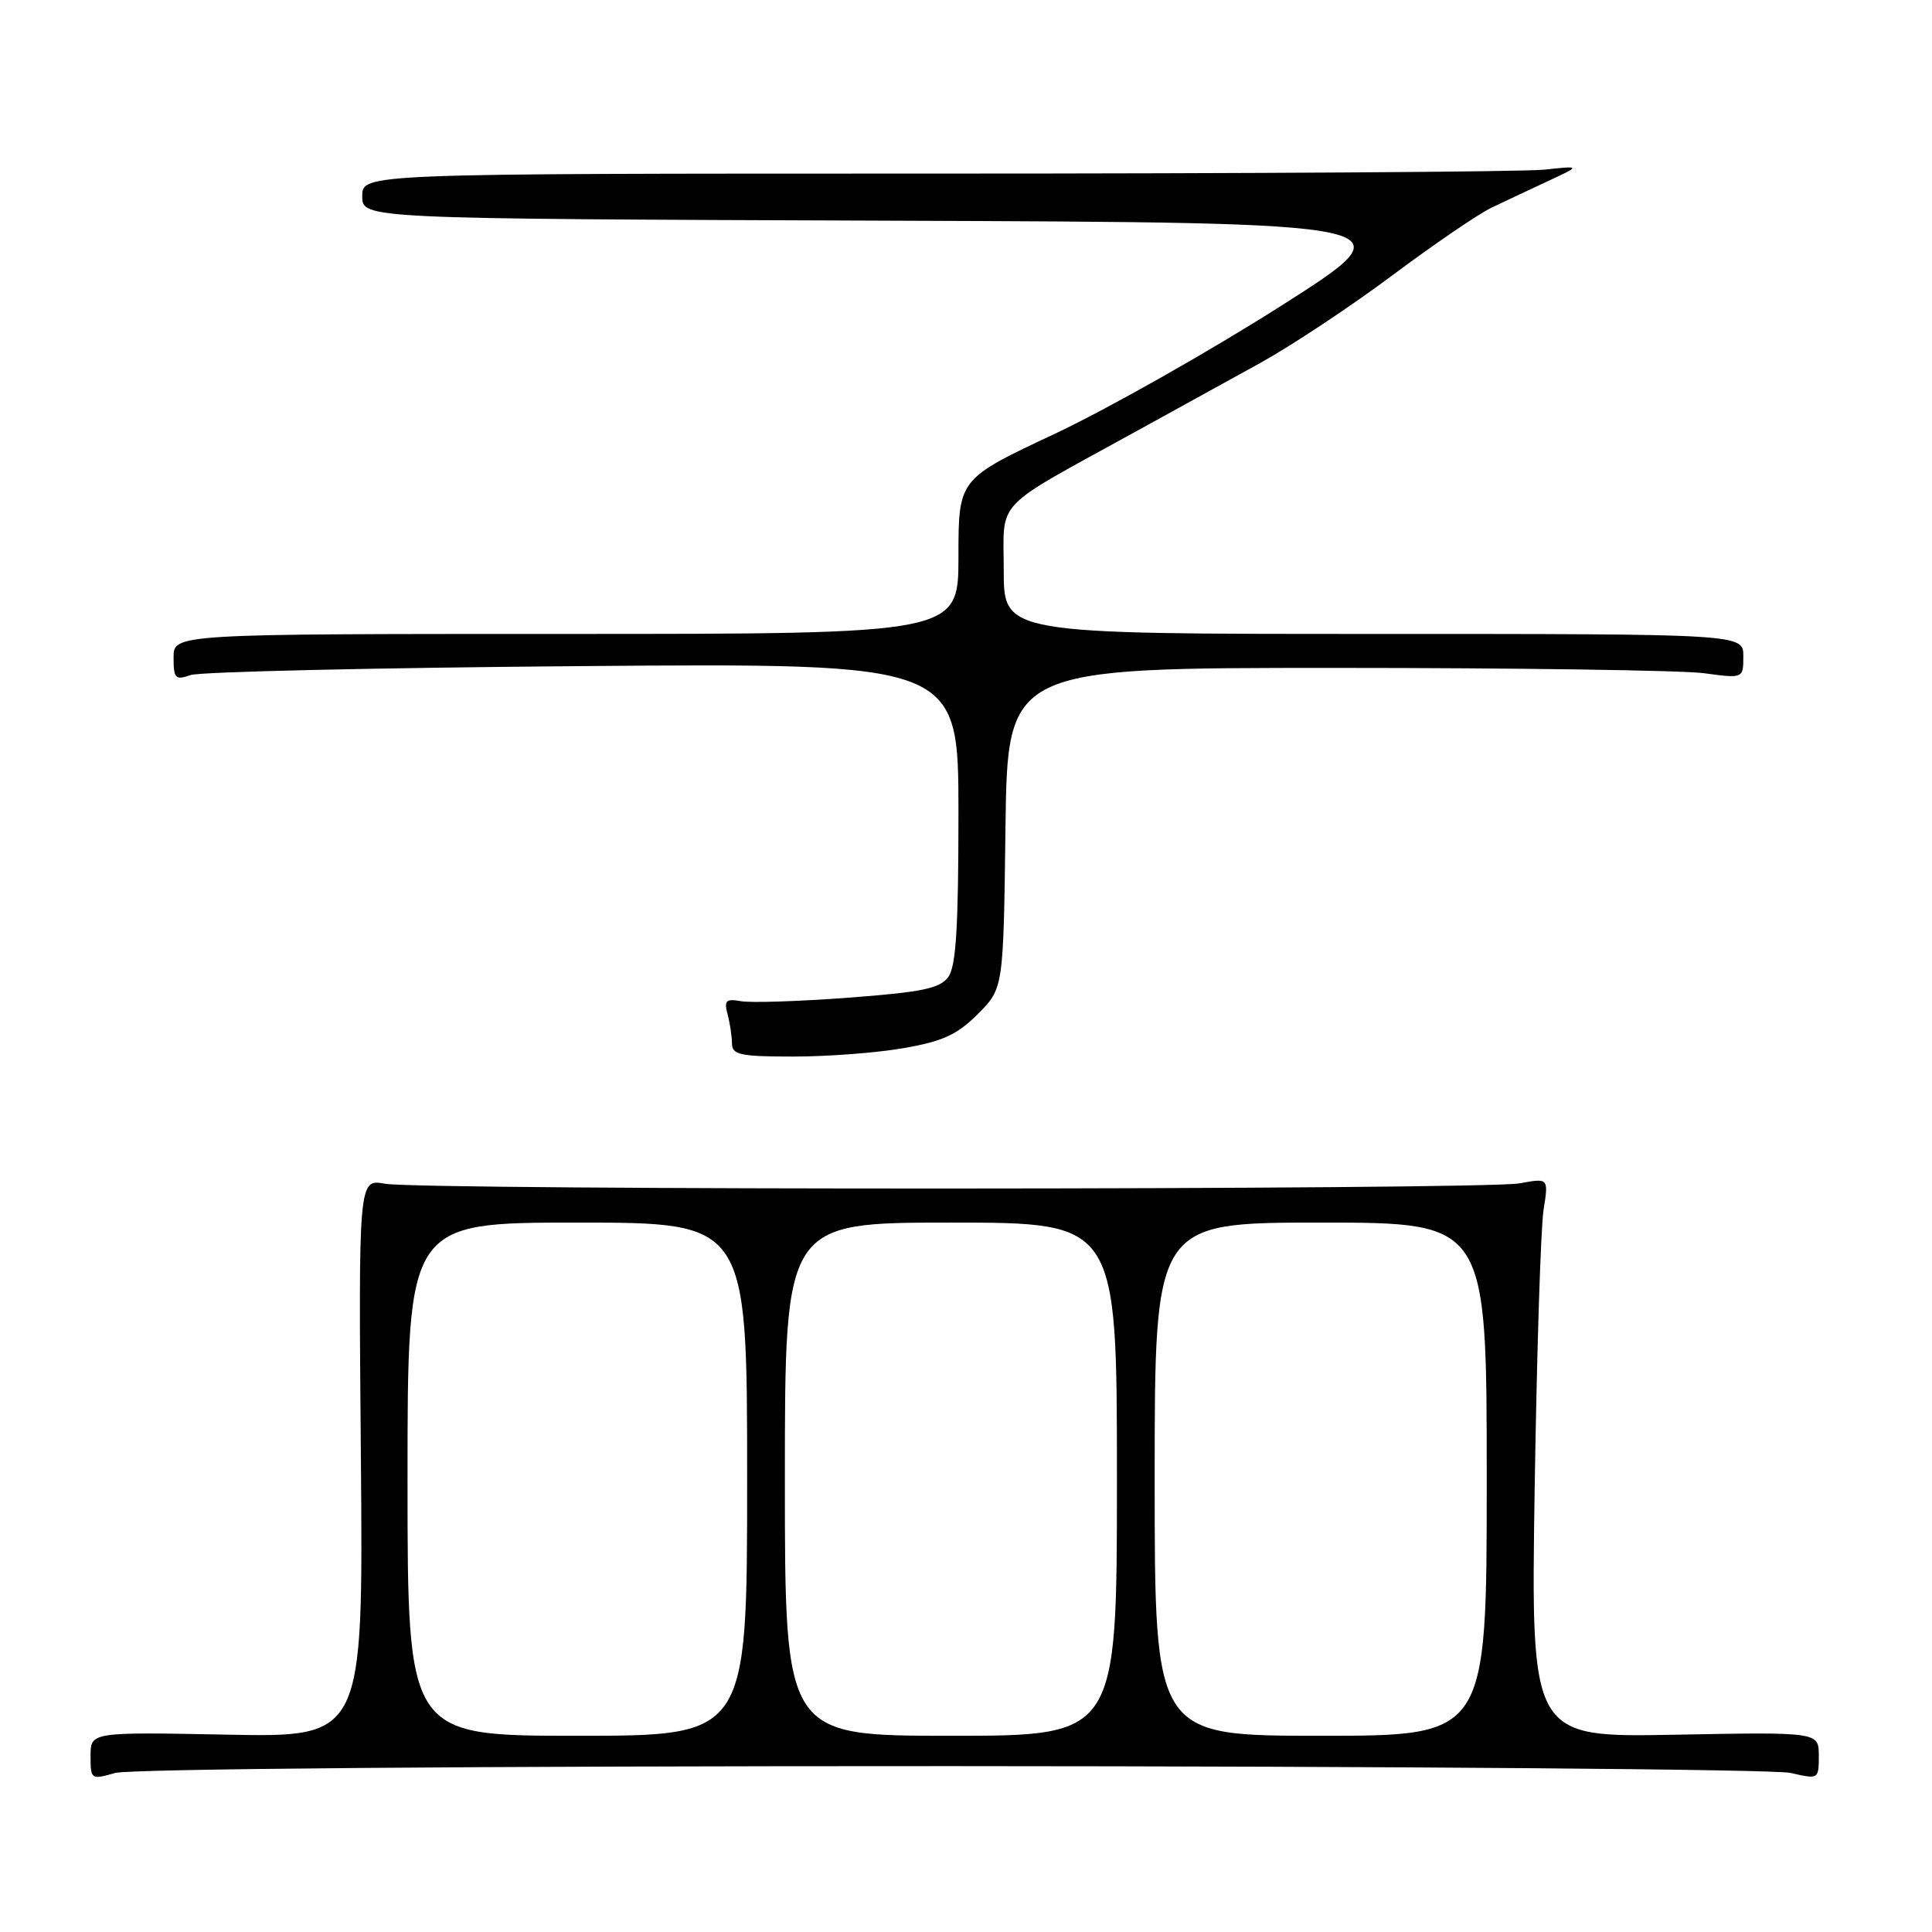 <?xml version="1.0" encoding="UTF-8" standalone="no"?>
<!DOCTYPE svg PUBLIC "-//W3C//DTD SVG 1.1//EN" "http://www.w3.org/Graphics/SVG/1.1/DTD/svg11.dtd" >
<svg xmlns="http://www.w3.org/2000/svg" xmlns:xlink="http://www.w3.org/1999/xlink" version="1.1" viewBox="0 0 256 256">
 <g >
 <path fill="currentColor"
d=" M 125.99 234.02 C 185.12 234.04 235.19 234.44 237.25 234.92 C 240.97 235.78 241.00 235.77 241.00 232.64 C 241.00 229.50 241.00 229.50 221.93 229.86 C 202.85 230.22 202.85 230.22 203.35 197.36 C 203.63 179.29 204.16 162.61 204.53 160.30 C 205.20 156.09 205.20 156.09 201.35 156.80 C 196.52 157.68 55.76 157.73 51.00 156.85 C 47.50 156.21 47.50 156.21 47.82 193.20 C 48.13 230.20 48.13 230.20 30.07 229.85 C 12.00 229.50 12.00 229.50 12.00 232.68 C 12.00 235.79 12.07 235.84 15.24 234.93 C 17.16 234.38 62.61 234.01 125.99 234.02 Z  M 119.75 138.88 C 124.90 137.99 126.84 137.10 129.56 134.37 C 132.96 130.97 132.96 130.97 133.23 109.74 C 133.50 88.50 133.50 88.50 177.00 88.50 C 200.93 88.50 222.86 88.82 225.75 89.20 C 231.00 89.91 231.00 89.91 231.00 86.95 C 231.00 84.00 231.00 84.00 182.00 84.00 C 133.00 84.00 133.00 84.00 133.00 75.57 C 133.00 65.99 131.36 67.72 150.50 57.18 C 155.45 54.46 162.88 50.37 167.00 48.09 C 171.12 45.81 179.00 40.59 184.50 36.48 C 190.00 32.37 195.91 28.34 197.63 27.52 C 199.35 26.69 202.73 25.11 205.13 23.99 C 209.50 21.96 209.50 21.96 204.61 22.48 C 201.92 22.77 165.58 23.00 123.86 23.00 C 48.00 23.00 48.00 23.00 48.00 25.99 C 48.00 28.99 48.00 28.99 117.54 29.24 C 187.08 29.50 187.08 29.50 169.79 40.50 C 160.28 46.55 146.76 54.19 139.75 57.49 C 127.00 63.47 127.00 63.47 127.00 73.74 C 127.00 84.00 127.00 84.00 75.00 84.00 C 23.00 84.00 23.00 84.00 23.00 87.12 C 23.00 89.92 23.23 90.15 25.25 89.45 C 26.49 89.01 49.89 88.48 77.25 88.26 C 127.00 87.87 127.00 87.87 127.00 107.74 C 127.00 122.85 126.68 128.06 125.65 129.46 C 124.54 130.98 122.16 131.47 112.40 132.20 C 105.85 132.69 99.45 132.90 98.17 132.66 C 96.20 132.31 95.92 132.58 96.40 134.37 C 96.72 135.54 96.98 137.29 96.99 138.25 C 97.00 139.77 98.06 140.00 105.17 140.00 C 109.66 140.00 116.22 139.50 119.75 138.88 Z  M 54.00 196.00 C 54.00 162.00 54.00 162.00 76.50 162.00 C 99.00 162.00 99.00 162.00 99.00 196.00 C 99.00 230.00 99.00 230.00 76.50 230.00 C 54.00 230.00 54.00 230.00 54.00 196.00 Z  M 104.00 196.00 C 104.00 162.00 104.00 162.00 126.00 162.00 C 148.00 162.00 148.00 162.00 148.00 196.00 C 148.00 230.00 148.00 230.00 126.00 230.00 C 104.00 230.00 104.00 230.00 104.00 196.00 Z  M 153.00 196.00 C 153.00 162.00 153.00 162.00 175.00 162.00 C 197.00 162.00 197.00 162.00 197.00 196.00 C 197.00 230.00 197.00 230.00 175.00 230.00 C 153.00 230.00 153.00 230.00 153.00 196.00 Z "/>
</g>
</svg>
